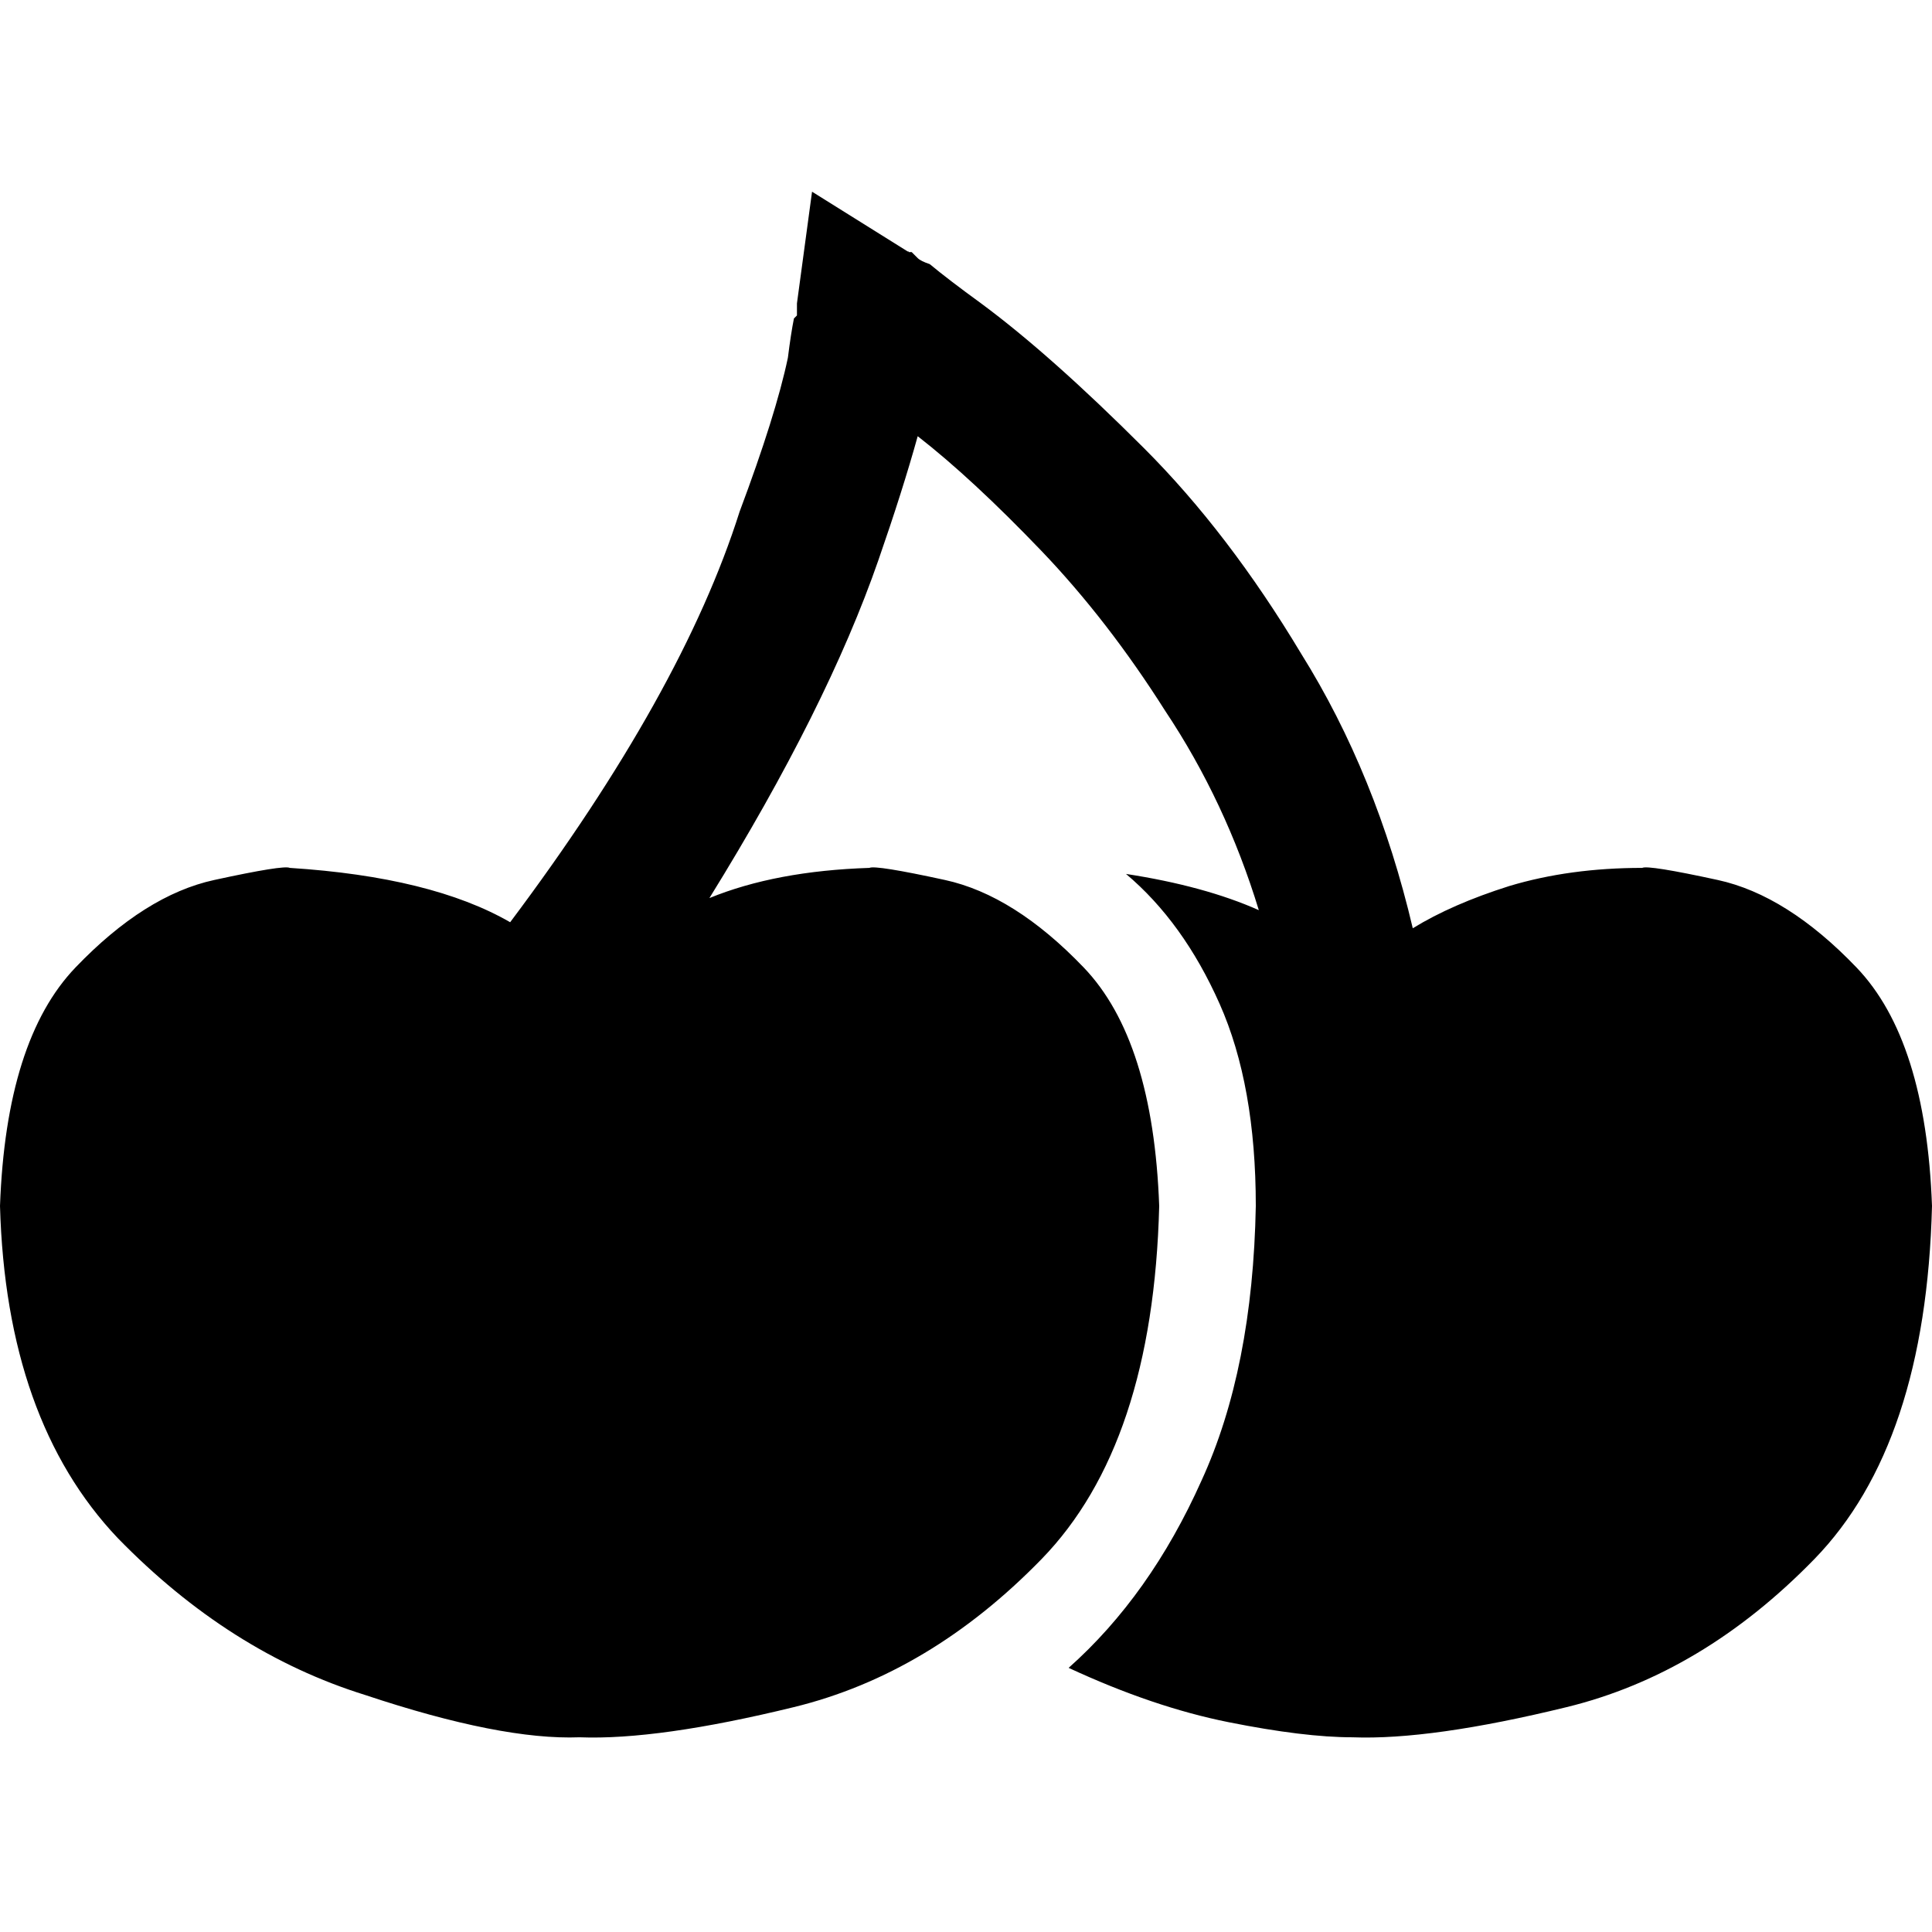 <svg xmlns="http://www.w3.org/2000/svg" viewBox="0 0 512 512">
  <path d="M 230.4 82.8 L 240.8 66.8 L 230.4 82.8 L 240.8 66.8 L 215.2 50.8 L 215.2 50.8 L 211.2 80.4 L 211.2 80.4 Q 211.2 80.4 211.2 80.4 Q 211.2 80.4 211.2 80.4 L 211.2 80.4 L 211.2 80.4 L 211.2 80.4 L 211.2 80.4 L 211.2 80.4 L 211.2 80.4 L 211.2 80.4 L 211.2 80.4 L 211.2 81.2 L 211.2 81.2 Q 211.2 82 211.2 83.6 Q 210.4 84.4 210.4 84.4 Q 209.6 88.4 208.8 94.8 Q 205.6 110 196 135.6 Q 180.8 183.6 135.2 244.4 Q 114.4 232.4 76.8 230 Q 75.2 229.2 56.8 233.2 Q 38.4 237.2 20 256.4 Q 1.6 275.6 0 319.6 Q 1.6 376.4 31.2 407.6 Q 60.8 438 96.8 449.2 Q 132.8 461.2 153.6 460.4 Q 174.4 461.2 210.4 452.4 Q 246.4 443.6 276 413.2 Q 305.6 382.8 307.2 319.6 Q 305.6 275.6 287.2 256.4 Q 268.8 237.2 250.4 233.2 Q 232 229.2 230.4 230 Q 205.6 230.8 188 238 Q 219.2 187.6 232.8 148.4 Q 239.2 130 243.2 115.6 Q 257.6 126.8 276 146 Q 293.6 164.4 308.8 188.4 Q 324.8 212.4 333.6 241.2 Q 319.2 234.8 298.4 231.6 Q 313.6 244.4 323.2 266 Q 332.8 287.6 332.8 319.6 Q 332 362.8 318.4 392.4 Q 304.8 422.8 283.2 442 Q 305.6 452.4 325.6 456.4 Q 345.6 460.4 358.4 460.4 Q 379.2 461.2 415.2 452.4 Q 451.2 443.6 480.8 413.2 Q 510.4 382.8 512 319.6 Q 510.4 275.6 492 256.4 Q 473.6 237.2 455.2 233.2 Q 436.8 229.2 435.2 230 Q 416 230 400 234.8 Q 384.8 239.6 374.4 246 Q 364.8 205.2 344.8 173.2 Q 325.6 141.2 303.2 118.8 Q 278.4 94 260 80.4 Q 251.2 74 246.4 70 Q 244 69.2 243.2 68.4 Q 242.4 67.6 242.4 67.6 Q 241.6 66.8 241.6 66.8 Q 240.8 66.8 240.8 66.8 L 240.8 66.8 L 240.8 66.8 L 240.8 66.8 L 240.8 66.8 L 240.8 66.8 L 240.8 66.8 L 240.8 66.8 L 240.8 66.8 Q 240.8 66 239.2 68.4 Q 237.6 70.8 230.4 82.8 L 230.4 82.8 Z" />
</svg>